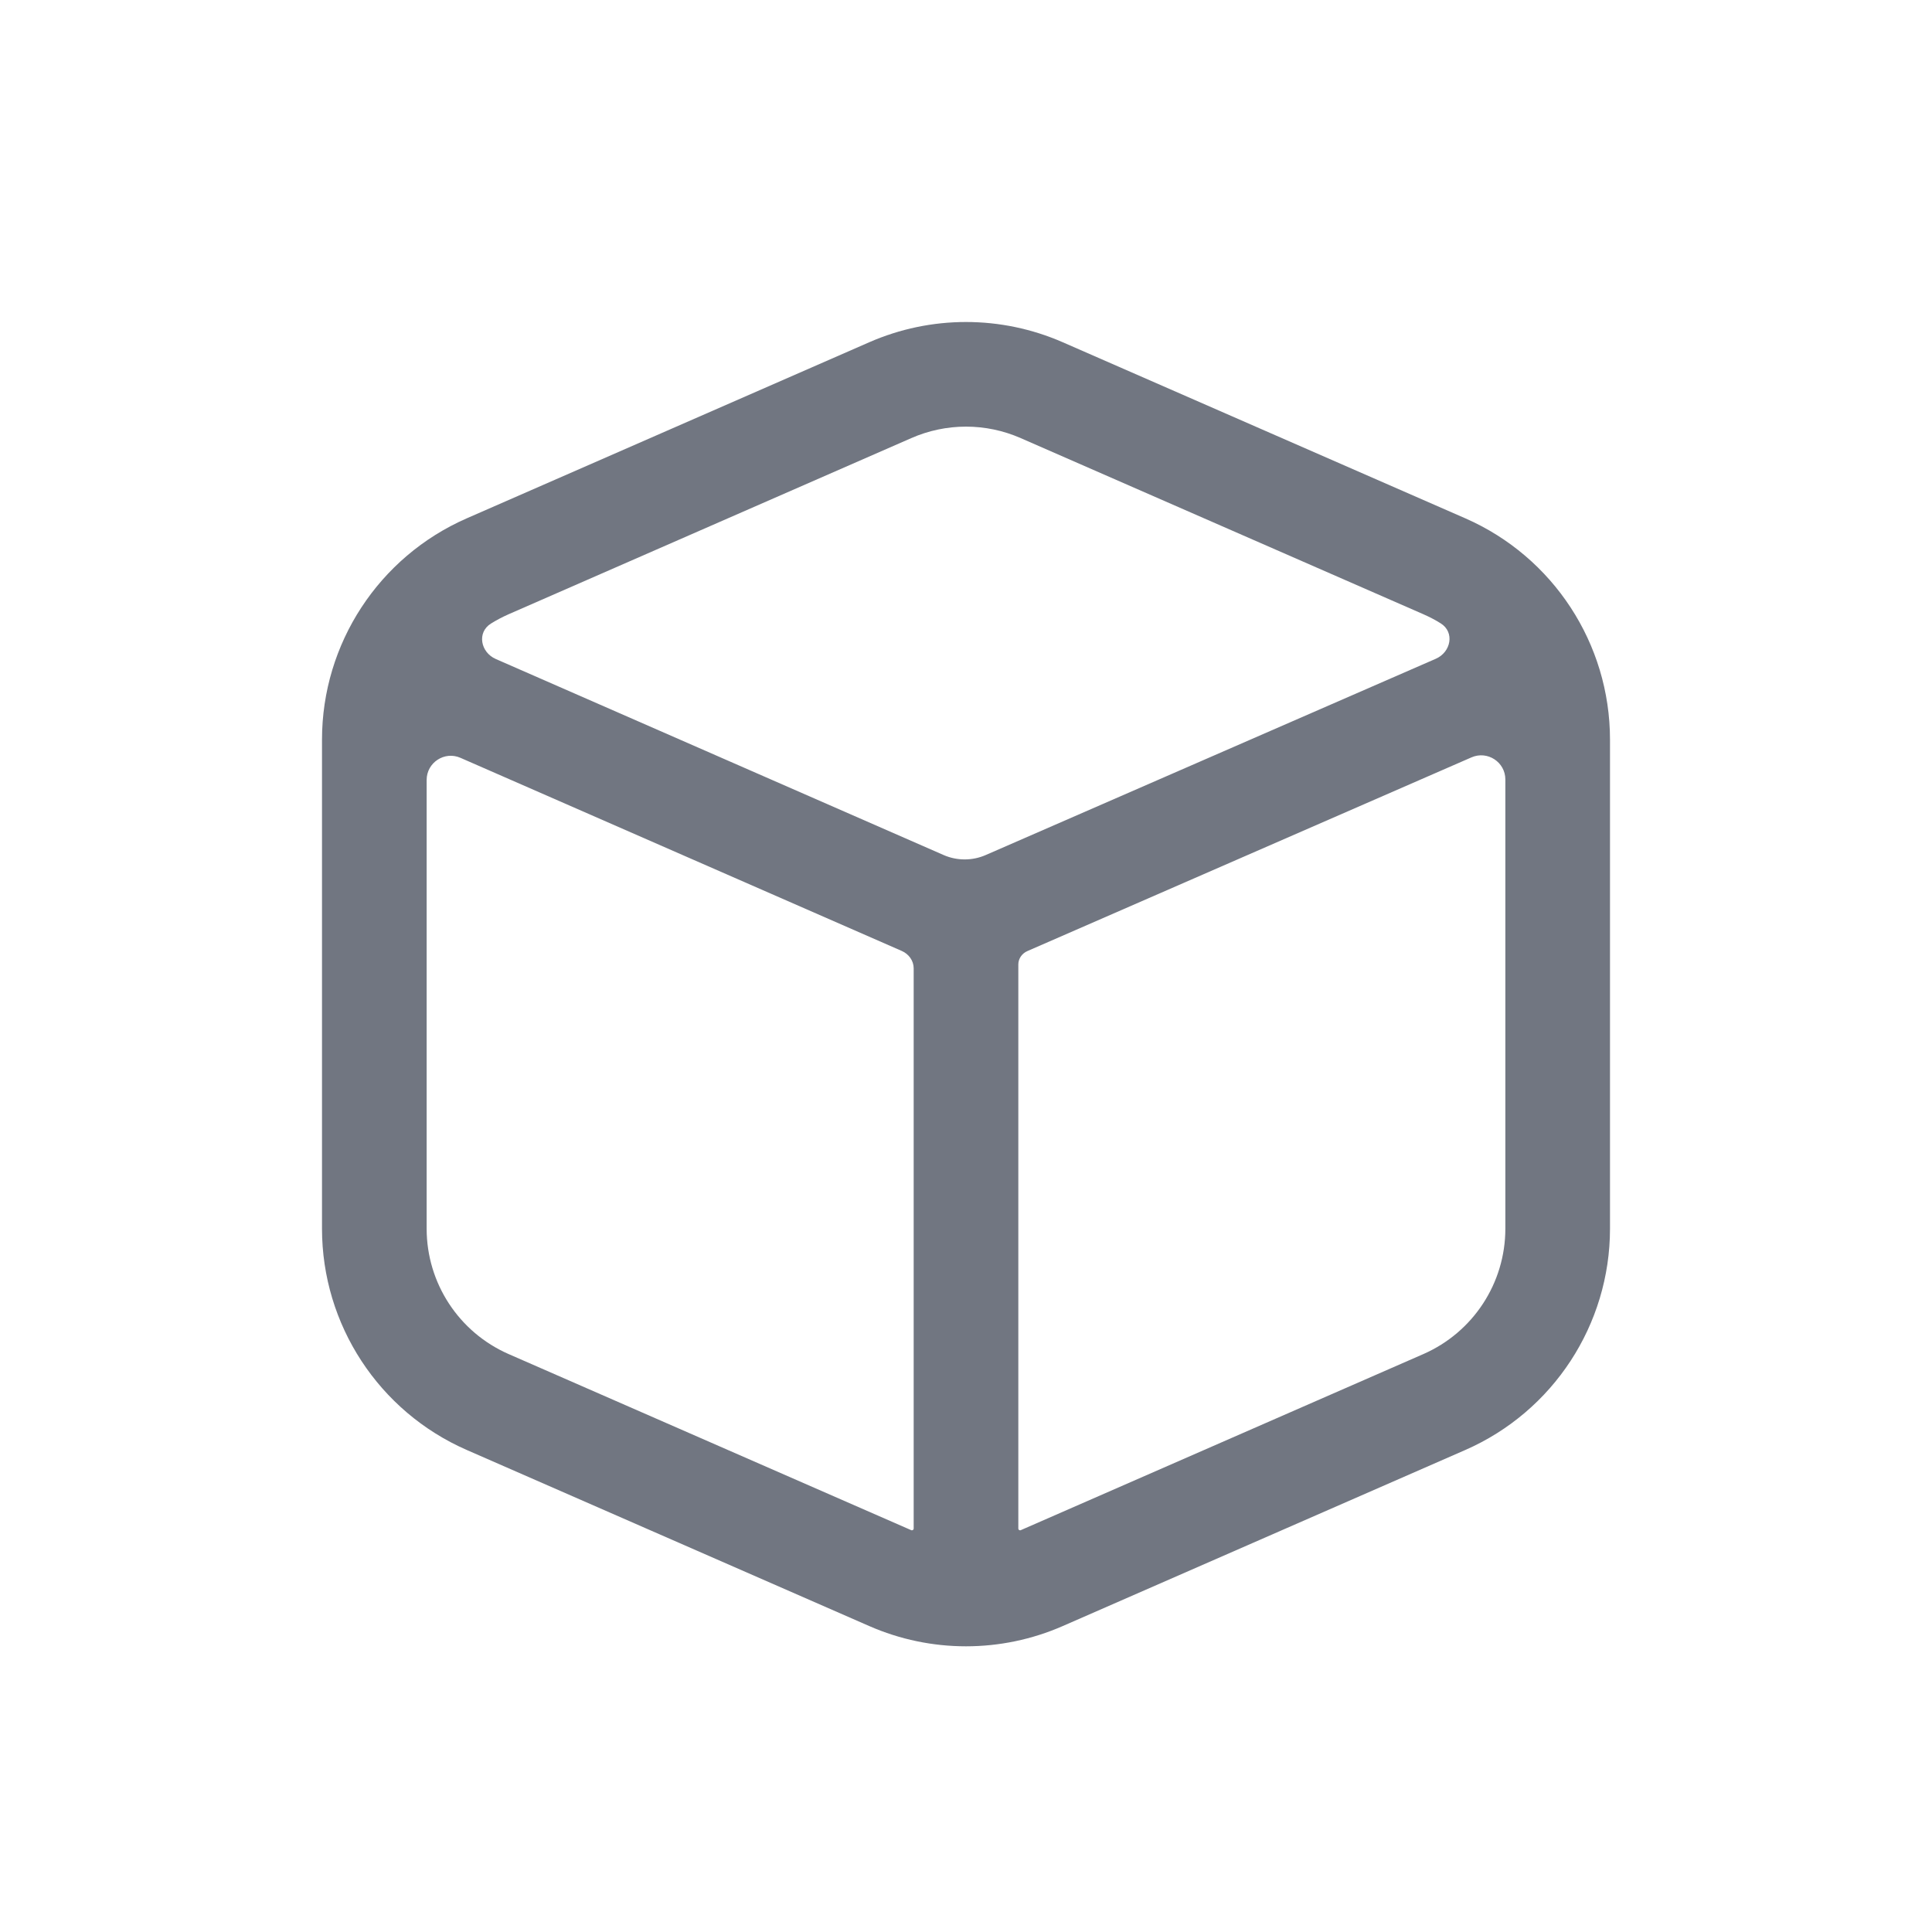 <svg width="24" height="24" viewBox="0 0 24 24" fill="none" xmlns="http://www.w3.org/2000/svg">
<path fill-rule="evenodd" clip-rule="evenodd" d="M10.797 4.252L5.798 6.439C4.706 6.917 4 7.996 4 9.188V15.263C4 16.455 4.706 17.534 5.798 18.012L10.797 20.199C11.564 20.535 12.436 20.535 13.203 20.199L18.203 18.012C19.294 17.534 20 16.455 20 15.263V9.188C20 7.996 19.294 6.917 18.203 6.439L13.203 4.252C12.436 3.916 11.564 3.916 10.797 4.252ZM11.319 5.443L6.319 7.63C6.242 7.664 6.168 7.703 6.099 7.746C5.922 7.856 5.969 8.104 6.16 8.187L11.723 10.622C11.889 10.694 12.078 10.694 12.244 10.622L17.835 8.184C18.026 8.101 18.073 7.852 17.896 7.743C17.828 7.7 17.756 7.663 17.681 7.63L12.681 5.443C12.247 5.252 11.753 5.252 11.319 5.443ZM5.3 15.263V9.689C5.3 9.473 5.522 9.327 5.72 9.414L11.202 11.813C11.289 11.851 11.35 11.934 11.35 12.029V18.988C11.35 19.004 11.334 19.015 11.319 19.008L6.319 16.821C5.7 16.55 5.3 15.939 5.3 15.263ZM12.65 18.988C12.65 19.004 12.666 19.015 12.681 19.008L17.681 16.821C18.3 16.55 18.7 15.939 18.7 15.263V9.683C18.7 9.467 18.478 9.322 18.28 9.408L12.764 11.814C12.696 11.843 12.65 11.908 12.65 11.981V18.988Z" fill="#717681"/>
</svg>
